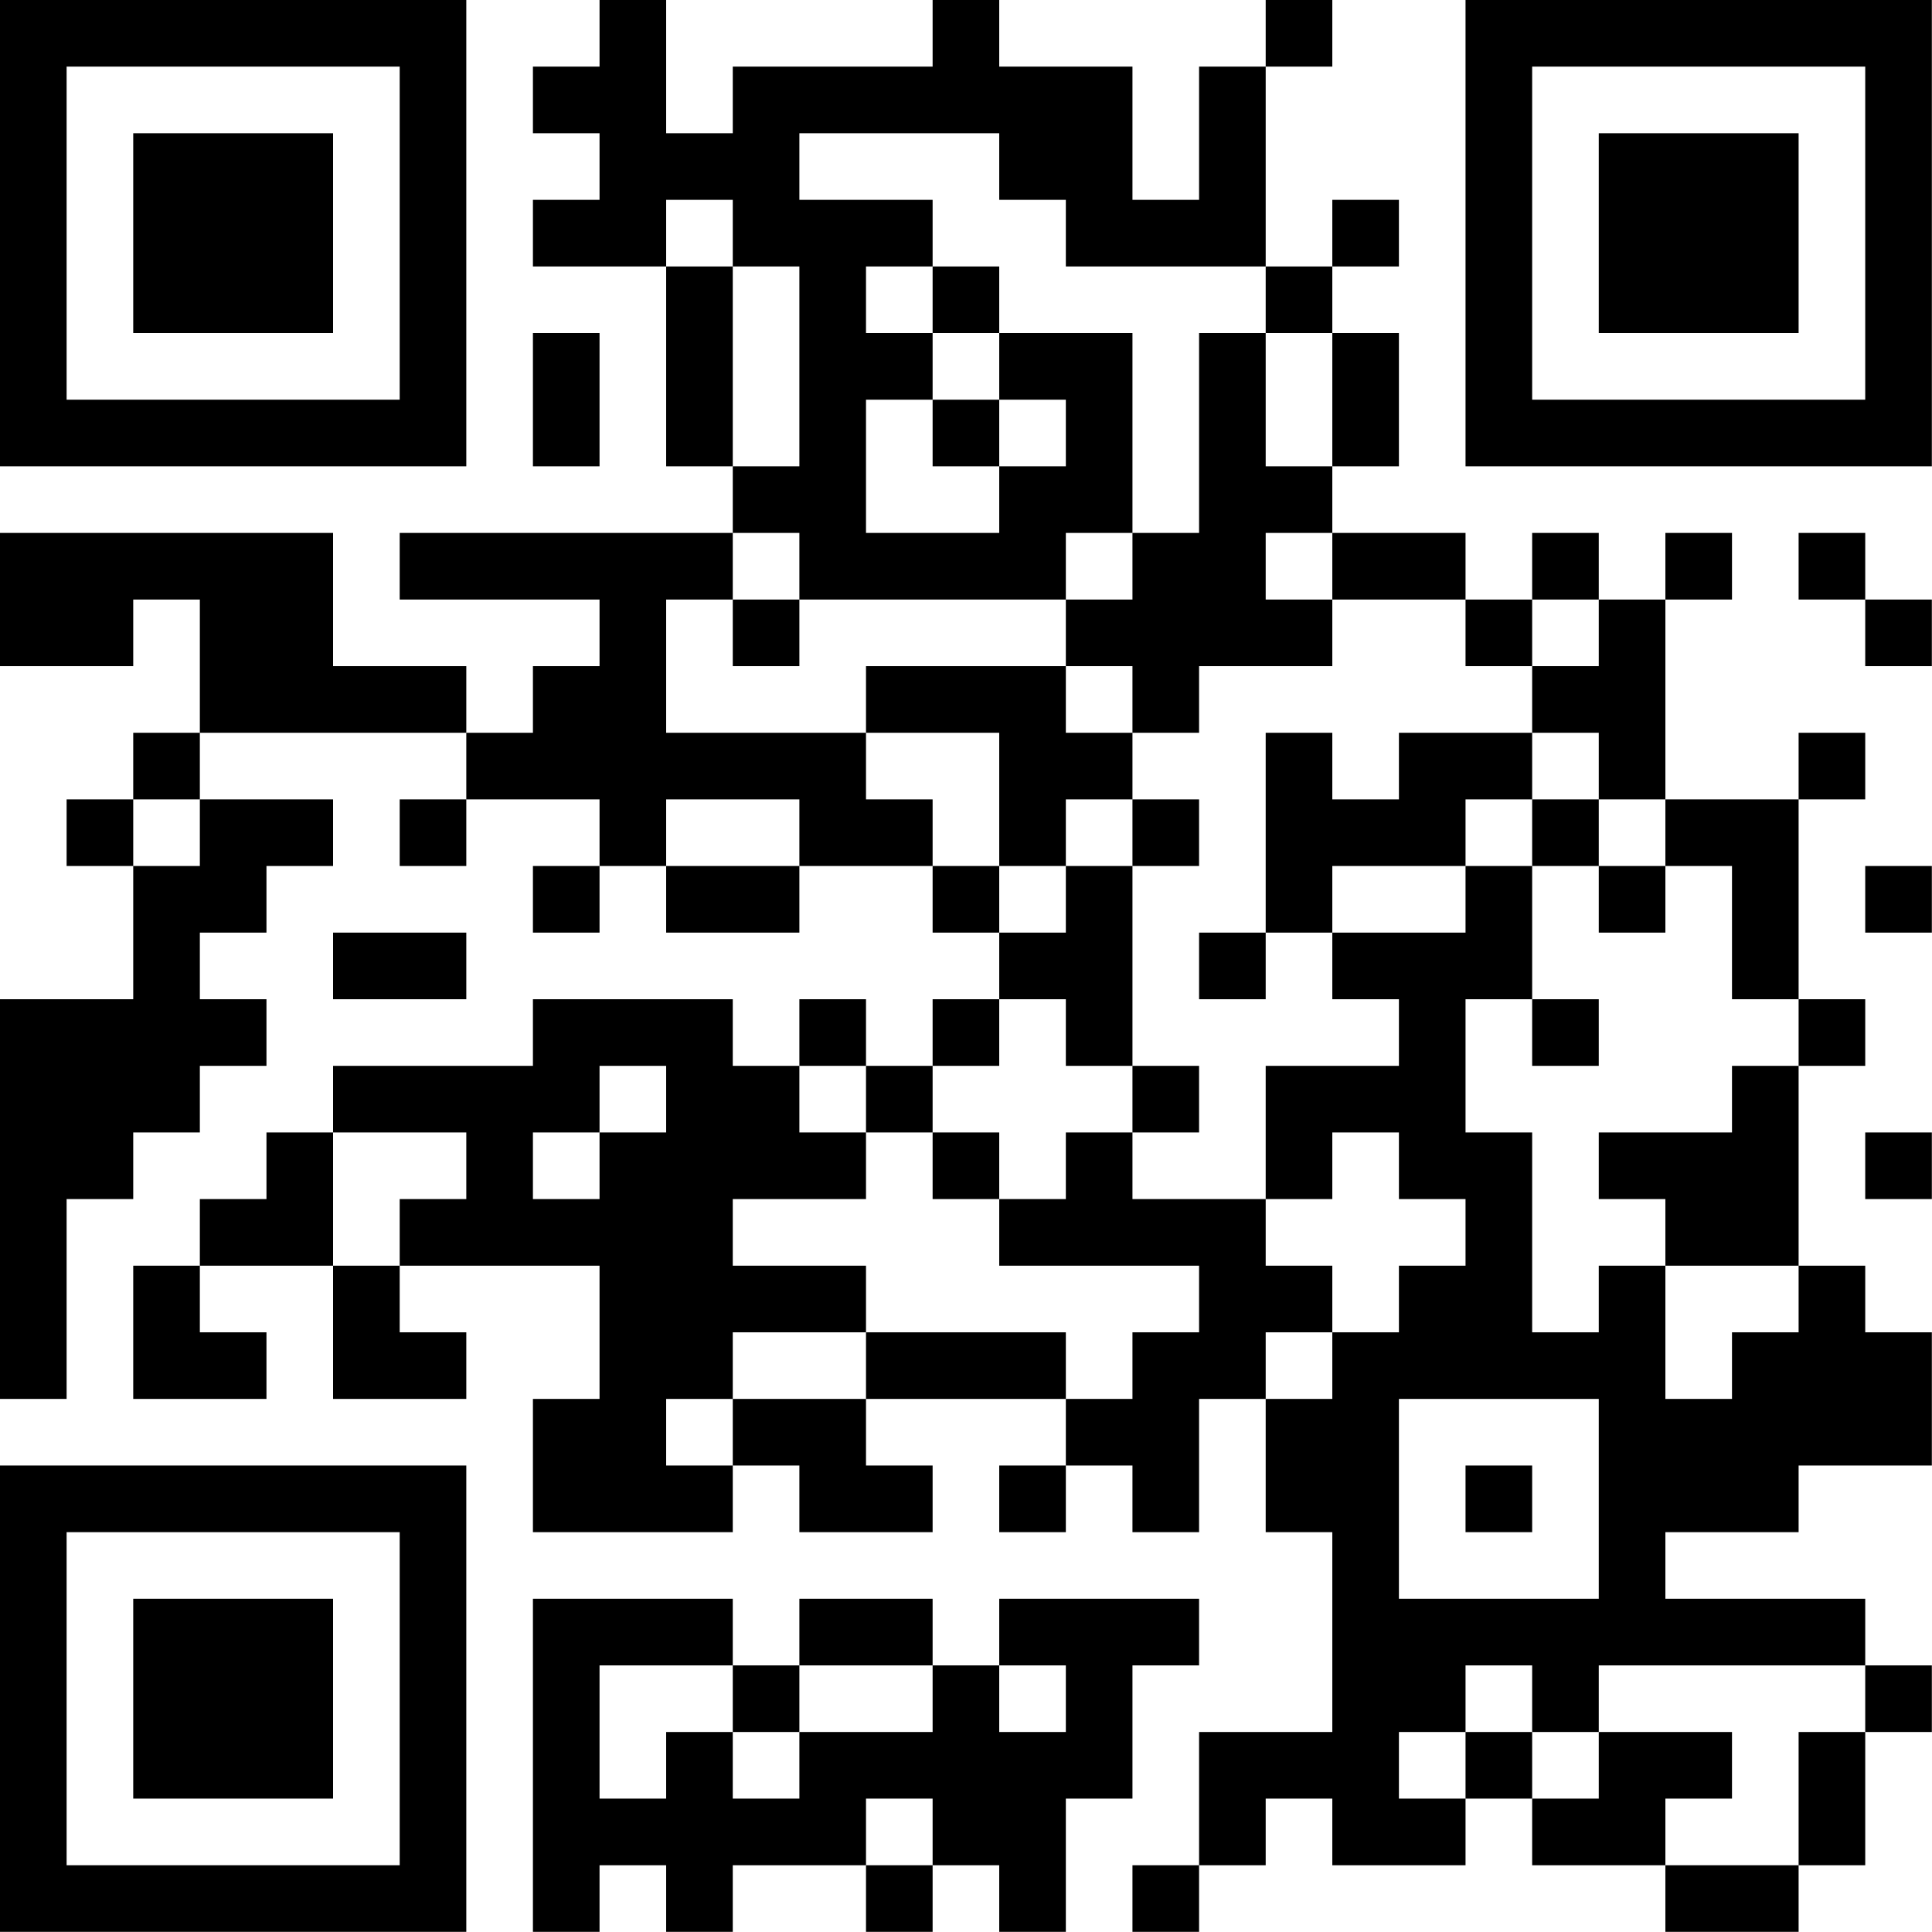 <?xml version="1.0" encoding="UTF-8"?>
<svg xmlns="http://www.w3.org/2000/svg" version="1.1" width="100" height="100" viewBox="0 0 100 100"><rect x="0" y="0" width="100" height="100" fill="#ffffff"/><g transform="scale(3.448)"><g transform="translate(0,0)"><path fill-rule="evenodd" d="M9 0L9 1L8 1L8 2L9 2L9 3L8 3L8 4L10 4L10 7L11 7L11 8L6 8L6 9L9 9L9 10L8 10L8 11L7 11L7 10L5 10L5 8L0 8L0 10L2 10L2 9L3 9L3 11L2 11L2 12L1 12L1 13L2 13L2 15L0 15L0 21L1 21L1 18L2 18L2 17L3 17L3 16L4 16L4 15L3 15L3 14L4 14L4 13L5 13L5 12L3 12L3 11L7 11L7 12L6 12L6 13L7 13L7 12L9 12L9 13L8 13L8 14L9 14L9 13L10 13L10 14L12 14L12 13L14 13L14 14L15 14L15 15L14 15L14 16L13 16L13 15L12 15L12 16L11 16L11 15L8 15L8 16L5 16L5 17L4 17L4 18L3 18L3 19L2 19L2 21L4 21L4 20L3 20L3 19L5 19L5 21L7 21L7 20L6 20L6 19L9 19L9 21L8 21L8 23L11 23L11 22L12 22L12 23L14 23L14 22L13 22L13 21L16 21L16 22L15 22L15 23L16 23L16 22L17 22L17 23L18 23L18 21L19 21L19 23L20 23L20 26L18 26L18 28L17 28L17 29L18 29L18 28L19 28L19 27L20 27L20 28L22 28L22 27L23 27L23 28L25 28L25 29L27 29L27 28L28 28L28 26L29 26L29 25L28 25L28 24L25 24L25 23L27 23L27 22L29 22L29 20L28 20L28 19L27 19L27 16L28 16L28 15L27 15L27 12L28 12L28 11L27 11L27 12L25 12L25 9L26 9L26 8L25 8L25 9L24 9L24 8L23 8L23 9L22 9L22 8L20 8L20 7L21 7L21 5L20 5L20 4L21 4L21 3L20 3L20 4L19 4L19 1L20 1L20 0L19 0L19 1L18 1L18 3L17 3L17 1L15 1L15 0L14 0L14 1L11 1L11 2L10 2L10 0ZM12 2L12 3L14 3L14 4L13 4L13 5L14 5L14 6L13 6L13 8L15 8L15 7L16 7L16 6L15 6L15 5L17 5L17 8L16 8L16 9L12 9L12 8L11 8L11 9L10 9L10 11L13 11L13 12L14 12L14 13L15 13L15 14L16 14L16 13L17 13L17 16L16 16L16 15L15 15L15 16L14 16L14 17L13 17L13 16L12 16L12 17L13 17L13 18L11 18L11 19L13 19L13 20L11 20L11 21L10 21L10 22L11 22L11 21L13 21L13 20L16 20L16 21L17 21L17 20L18 20L18 19L15 19L15 18L16 18L16 17L17 17L17 18L19 18L19 19L20 19L20 20L19 20L19 21L20 21L20 20L21 20L21 19L22 19L22 18L21 18L21 17L20 17L20 18L19 18L19 16L21 16L21 15L20 15L20 14L22 14L22 13L23 13L23 15L22 15L22 17L23 17L23 20L24 20L24 19L25 19L25 21L26 21L26 20L27 20L27 19L25 19L25 18L24 18L24 17L26 17L26 16L27 16L27 15L26 15L26 13L25 13L25 12L24 12L24 11L23 11L23 10L24 10L24 9L23 9L23 10L22 10L22 9L20 9L20 8L19 8L19 9L20 9L20 10L18 10L18 11L17 11L17 10L16 10L16 9L17 9L17 8L18 8L18 5L19 5L19 7L20 7L20 5L19 5L19 4L16 4L16 3L15 3L15 2ZM10 3L10 4L11 4L11 7L12 7L12 4L11 4L11 3ZM14 4L14 5L15 5L15 4ZM8 5L8 7L9 7L9 5ZM14 6L14 7L15 7L15 6ZM27 8L27 9L28 9L28 10L29 10L29 9L28 9L28 8ZM11 9L11 10L12 10L12 9ZM13 10L13 11L15 11L15 13L16 13L16 12L17 12L17 13L18 13L18 12L17 12L17 11L16 11L16 10ZM19 11L19 14L18 14L18 15L19 15L19 14L20 14L20 13L22 13L22 12L23 12L23 13L24 13L24 14L25 14L25 13L24 13L24 12L23 12L23 11L21 11L21 12L20 12L20 11ZM2 12L2 13L3 13L3 12ZM10 12L10 13L12 13L12 12ZM28 13L28 14L29 14L29 13ZM5 14L5 15L7 15L7 14ZM23 15L23 16L24 16L24 15ZM9 16L9 17L8 17L8 18L9 18L9 17L10 17L10 16ZM17 16L17 17L18 17L18 16ZM5 17L5 19L6 19L6 18L7 18L7 17ZM14 17L14 18L15 18L15 17ZM28 17L28 18L29 18L29 17ZM21 21L21 24L24 24L24 21ZM22 22L22 23L23 23L23 22ZM8 24L8 29L9 29L9 28L10 28L10 29L11 29L11 28L13 28L13 29L14 29L14 28L15 28L15 29L16 29L16 27L17 27L17 25L18 25L18 24L15 24L15 25L14 25L14 24L12 24L12 25L11 25L11 24ZM9 25L9 27L10 27L10 26L11 26L11 27L12 27L12 26L14 26L14 25L12 25L12 26L11 26L11 25ZM15 25L15 26L16 26L16 25ZM22 25L22 26L21 26L21 27L22 27L22 26L23 26L23 27L24 27L24 26L26 26L26 27L25 27L25 28L27 28L27 26L28 26L28 25L24 25L24 26L23 26L23 25ZM13 27L13 28L14 28L14 27ZM0 0L0 7L7 7L7 0ZM1 1L1 6L6 6L6 1ZM2 2L2 5L5 5L5 2ZM22 0L22 7L29 7L29 0ZM23 1L23 6L28 6L28 1ZM24 2L24 5L27 5L27 2ZM0 22L0 29L7 29L7 22ZM1 23L1 28L6 28L6 23ZM2 24L2 27L5 27L5 24Z" fill="#000000"/></g></g></svg>
